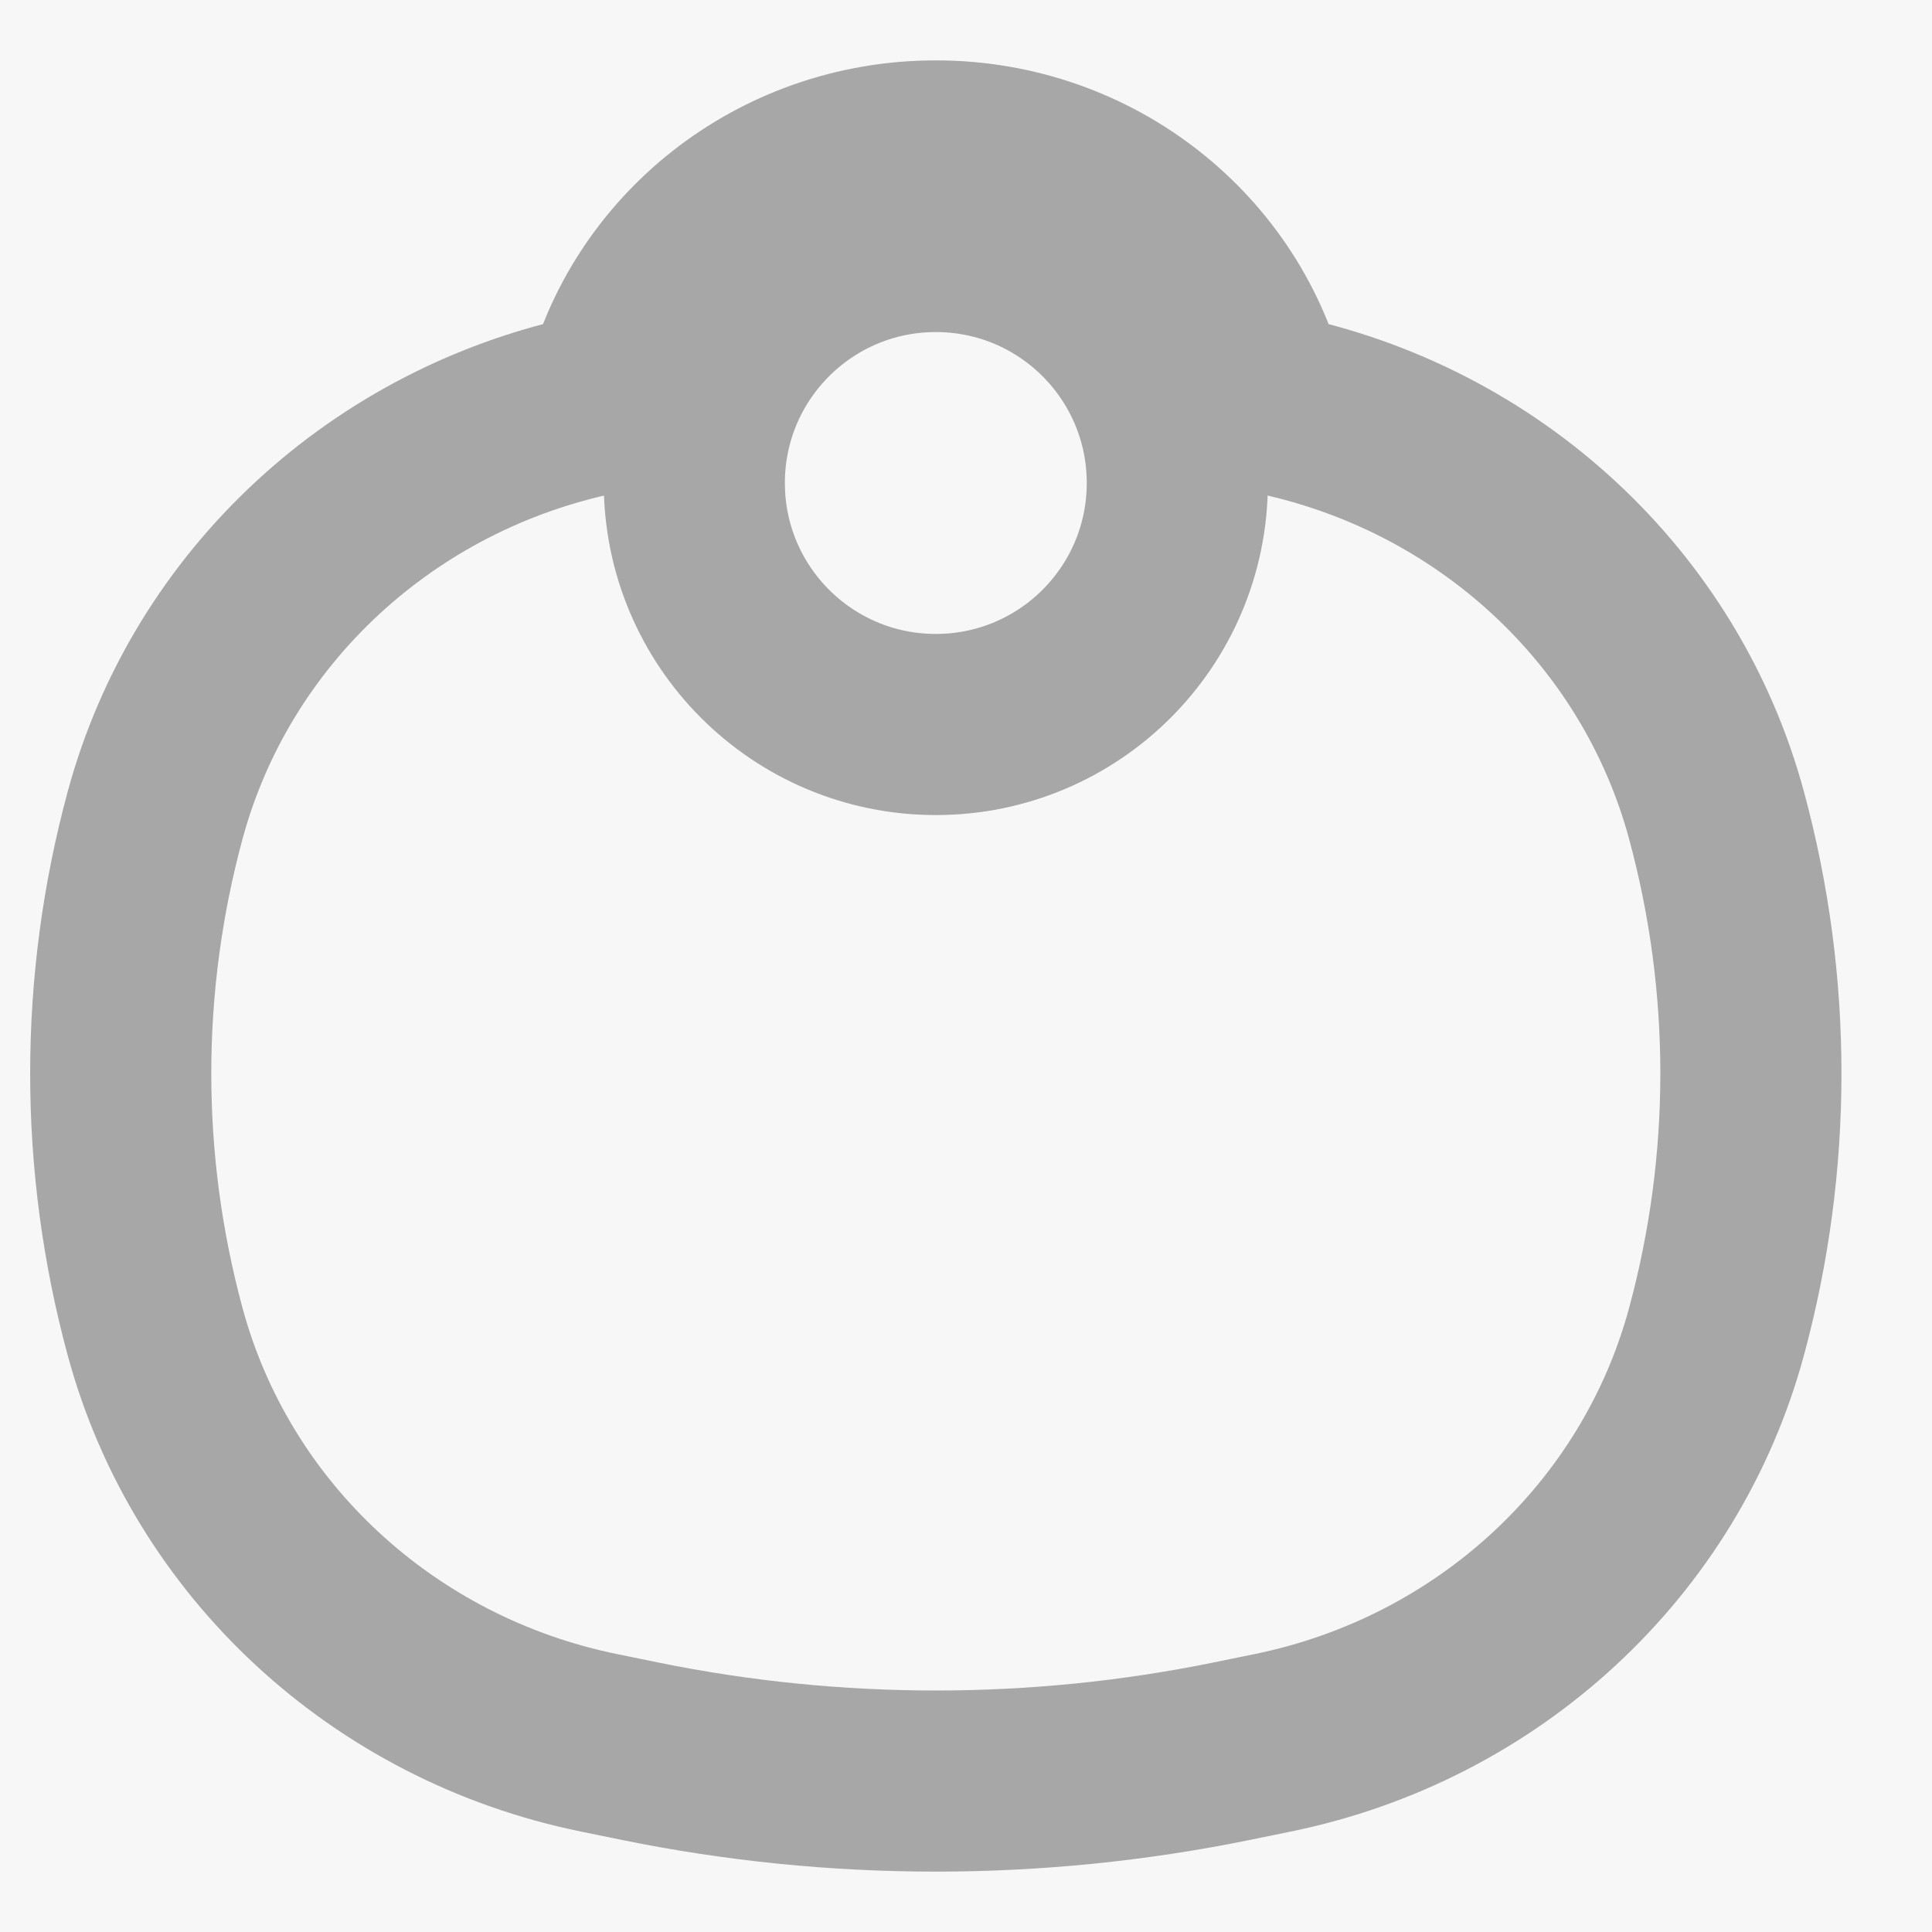 <svg width="16" height="16" viewBox="0 0 16 16" fill="none" xmlns="http://www.w3.org/2000/svg">
<rect width="16" height="16" fill="#E4E4E4"/>
<g clip-path="url(#clip0_1553_25715)">
<rect width="375" height="812" transform="translate(-30 -277)" fill="white"/>
<rect x="-11" y="-4" width="337" height="25" rx="10" fill="#F7F7F7"/>
<path d="M5.081 3.321C5.361 2.135 6.449 1.25 7.75 1.25C9.051 1.25 10.139 2.135 10.419 3.321L10.536 3.345C12.325 3.709 13.75 5.029 14.216 6.754C14.595 8.154 14.595 9.626 14.216 11.026C13.75 12.751 12.325 14.07 10.536 14.434L10.194 14.504C8.582 14.832 6.918 14.832 5.306 14.504L4.964 14.434C3.175 14.07 1.75 12.751 1.284 11.026C0.905 9.626 0.905 8.154 1.284 6.754C1.75 5.029 3.175 3.709 4.964 3.345L5.081 3.321Z" stroke="#A7A7A7" stroke-width="1.5" stroke-linejoin="round"/>
<path d="M5.75 4C5.75 2.895 6.645 2 7.75 2C8.855 2 9.75 2.895 9.75 4C9.75 5.105 8.855 6 7.75 6C6.645 6 5.75 5.105 5.75 4Z" stroke="#A7A7A7" stroke-width="1.5"/>
</g>
<defs>
<clipPath id="clip0_1553_25715">
<rect width="375" height="812" fill="white" transform="translate(-30 -277)"/>
</clipPath>
</defs>
</svg>
